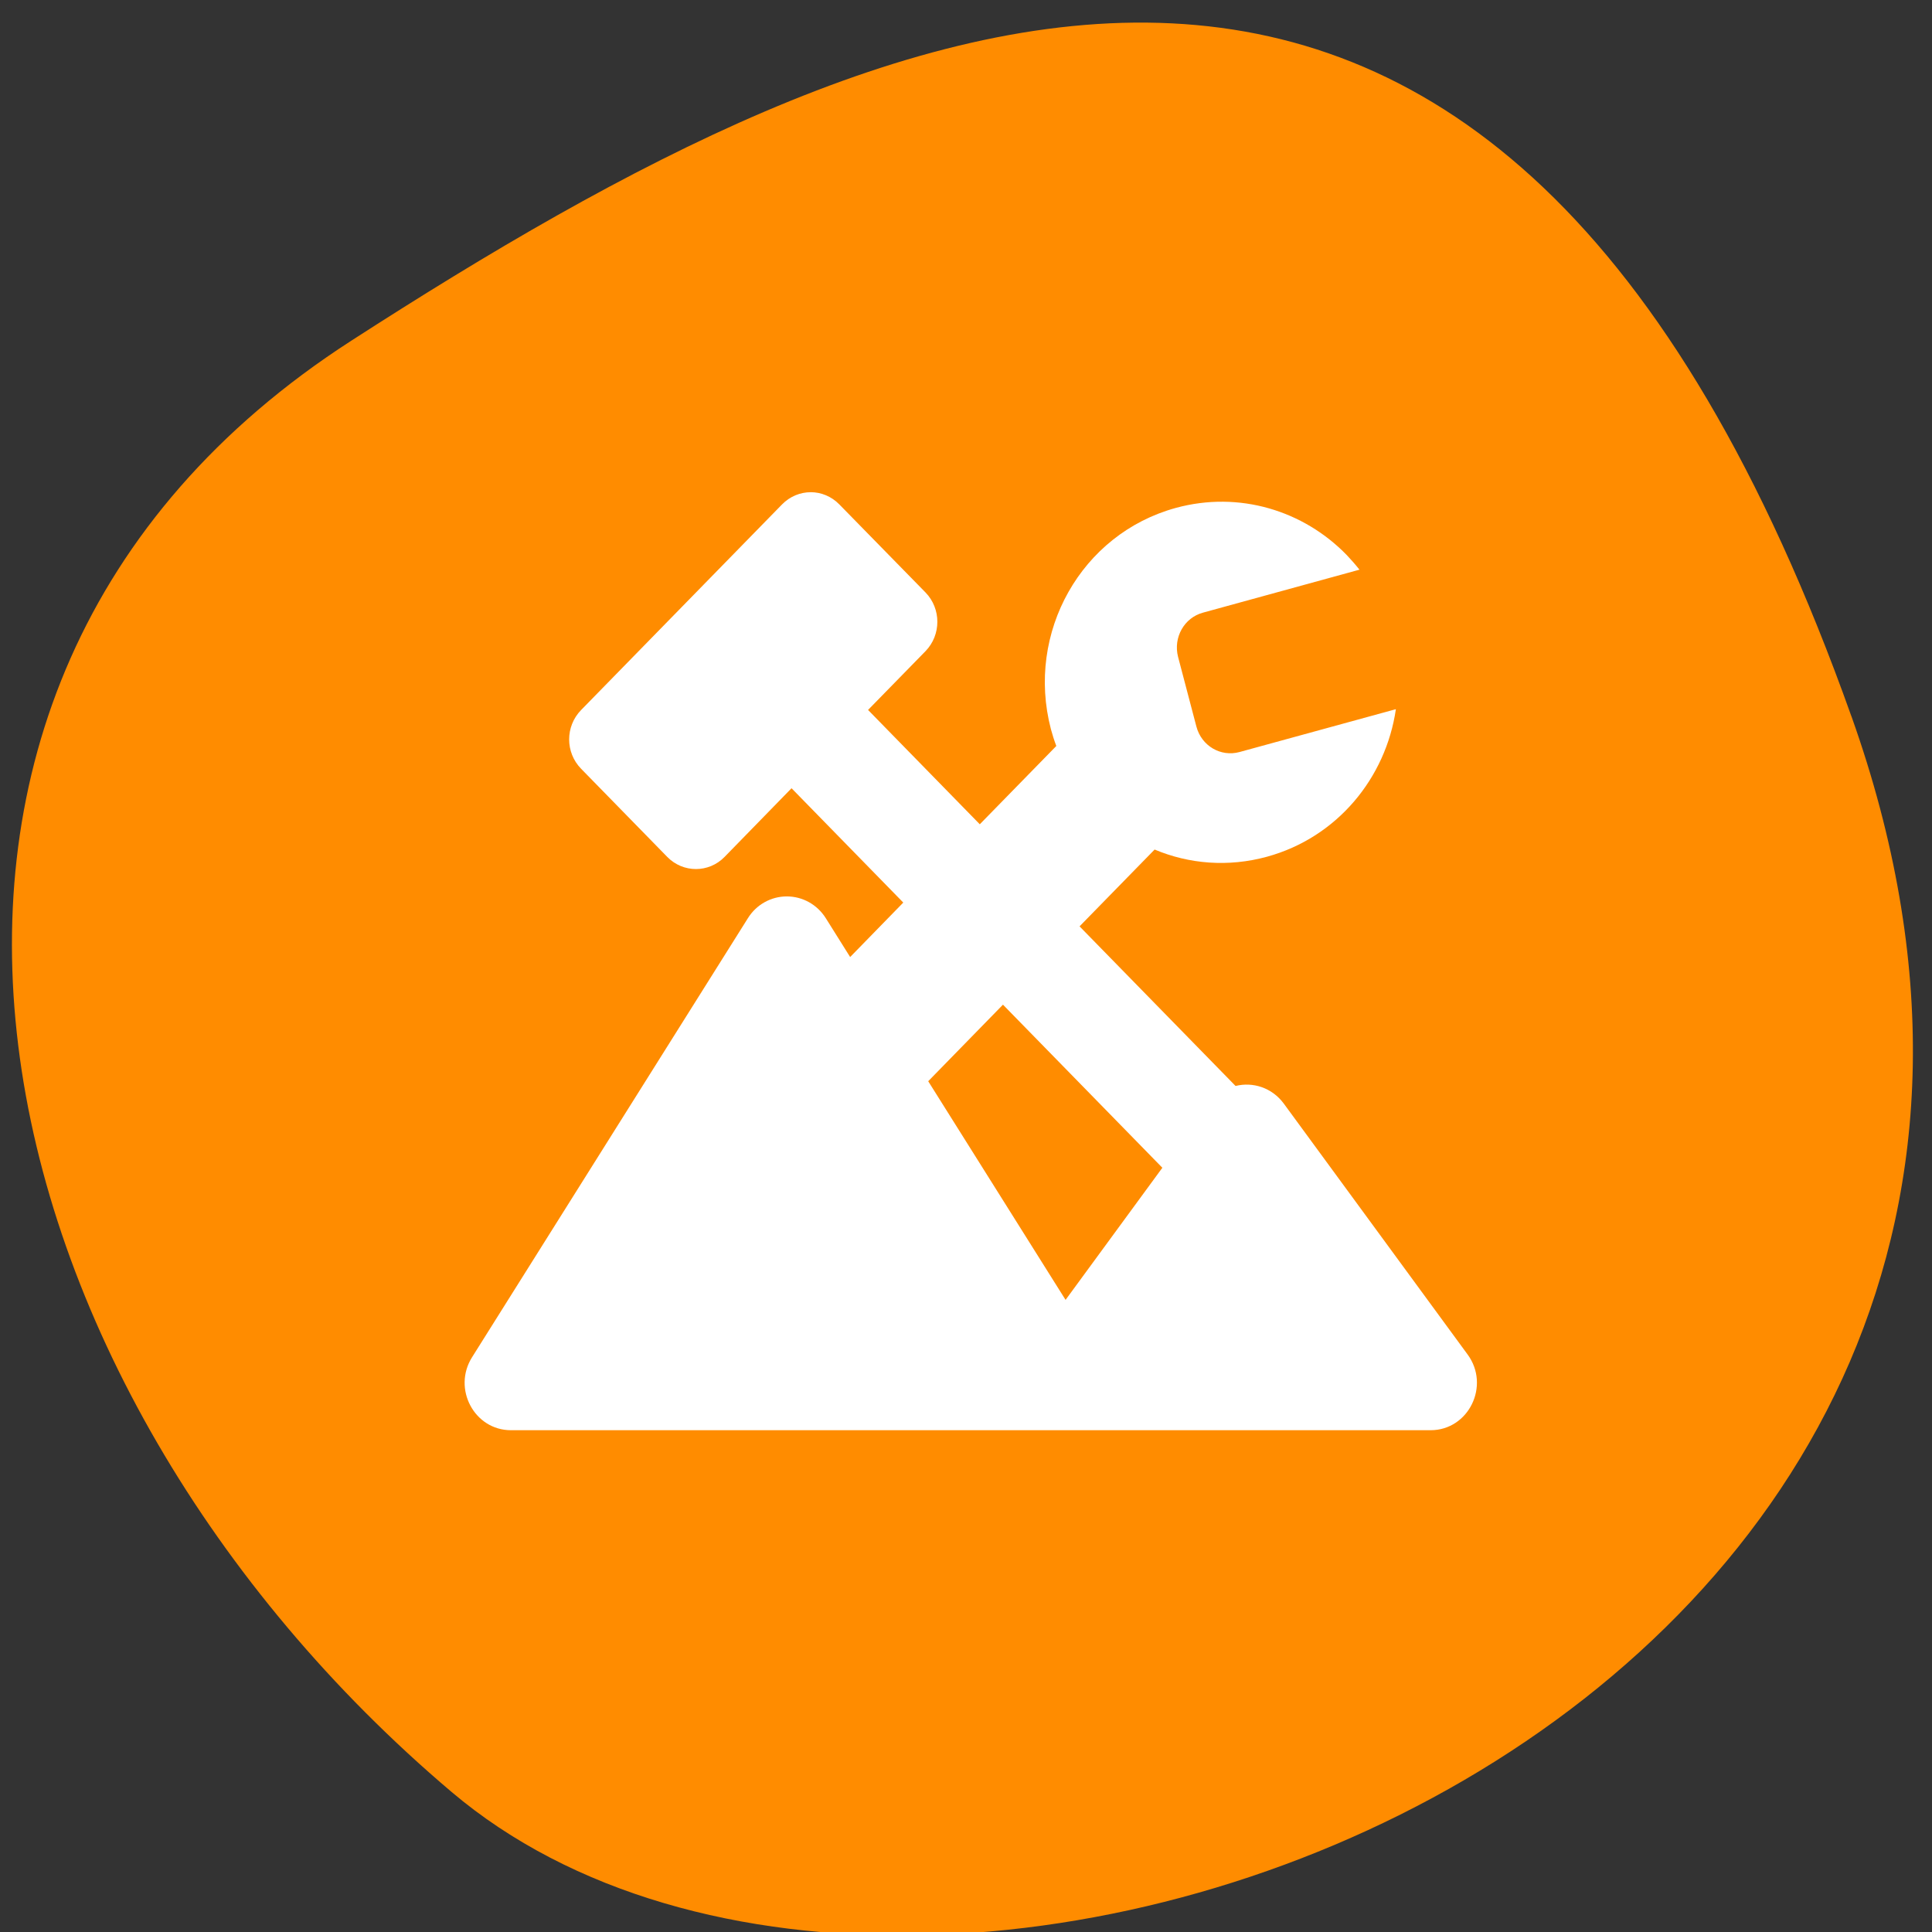 <svg xmlns="http://www.w3.org/2000/svg" viewBox="0 0 256 256"><rect x="0" y="0" width="256" height="256" fill="#333333" stroke="none"/><defs><clipPath><path d="M 0,64 H64 V128 H0 z"/></clipPath></defs><g color="#000"><path d="m -1360.14 1641.33 c 46.11 -98.28 -119.59 -146.07 -181.85 -106.06 -62.25 40.01 -83.52 108.58 -13.01 143.08 70.51 34.501 148.75 61.26 194.86 -37.03 z" transform="matrix(1.02 0 0 -1.344 1632.66 2300.84)" fill="#ff8c00"/></g><path d="m 107.43 65.22 c -1.375 0 -2.751 0.54 -3.807 1.621 l -26.623 27.24 c -2.112 2.161 -2.112 5.629 0 7.785 l 11.417 11.68 c 2.096 2.144 5.502 2.144 7.593 0 l 8.874 -9.1 l 14.806 15.15 l -7.04 7.216 l -3.23 -5.151 c -1.134 -1.801 -3.07 -2.881 -5.166 -2.881 -2.079 0 -4.03 1.08 -5.149 2.881 l -36.554 58.18 c -2.624 4.171 0.303 9.67 5.15 9.67 h 121.86 c 5.05 0 7.933 -5.905 4.908 -10.03 l -24.368 -33.26 c -1.568 -2.111 -4.093 -2.894 -6.382 -2.324 l -20.672 -21.15 l 9.947 -10.177 c 4.556 1.914 9.738 2.358 14.888 0.951 9.292 -2.55 15.751 -10.42 17.08 -19.55 l -20.709 5.675 c -2.509 0.687 -5.05 -0.817 -5.723 -3.371 l -2.431 -9.243 c -0.655 -2.567 0.815 -5.185 3.312 -5.855 l 20.725 -5.691 c -0.528 -0.67 -1.089 -1.311 -1.678 -1.931 -5.71 -5.888 -14.245 -8.556 -22.673 -6.248 -12.505 3.434 -19.873 16.492 -16.537 29.3 0.209 0.771 0.446 1.52 0.72 2.241 l -10.139 10.374 l -14.806 -15.15 l 7.61 -7.785 c 2.096 -2.161 2.096 -5.629 0 -7.785 l -11.417 -11.664 c -1.056 -1.081 -2.431 -1.621 -3.807 -1.621 m 25.49 67.908 l 21.12 21.61 l -12.825 17.506 l -18.2 -28.973" fill="#fff"/></svg>